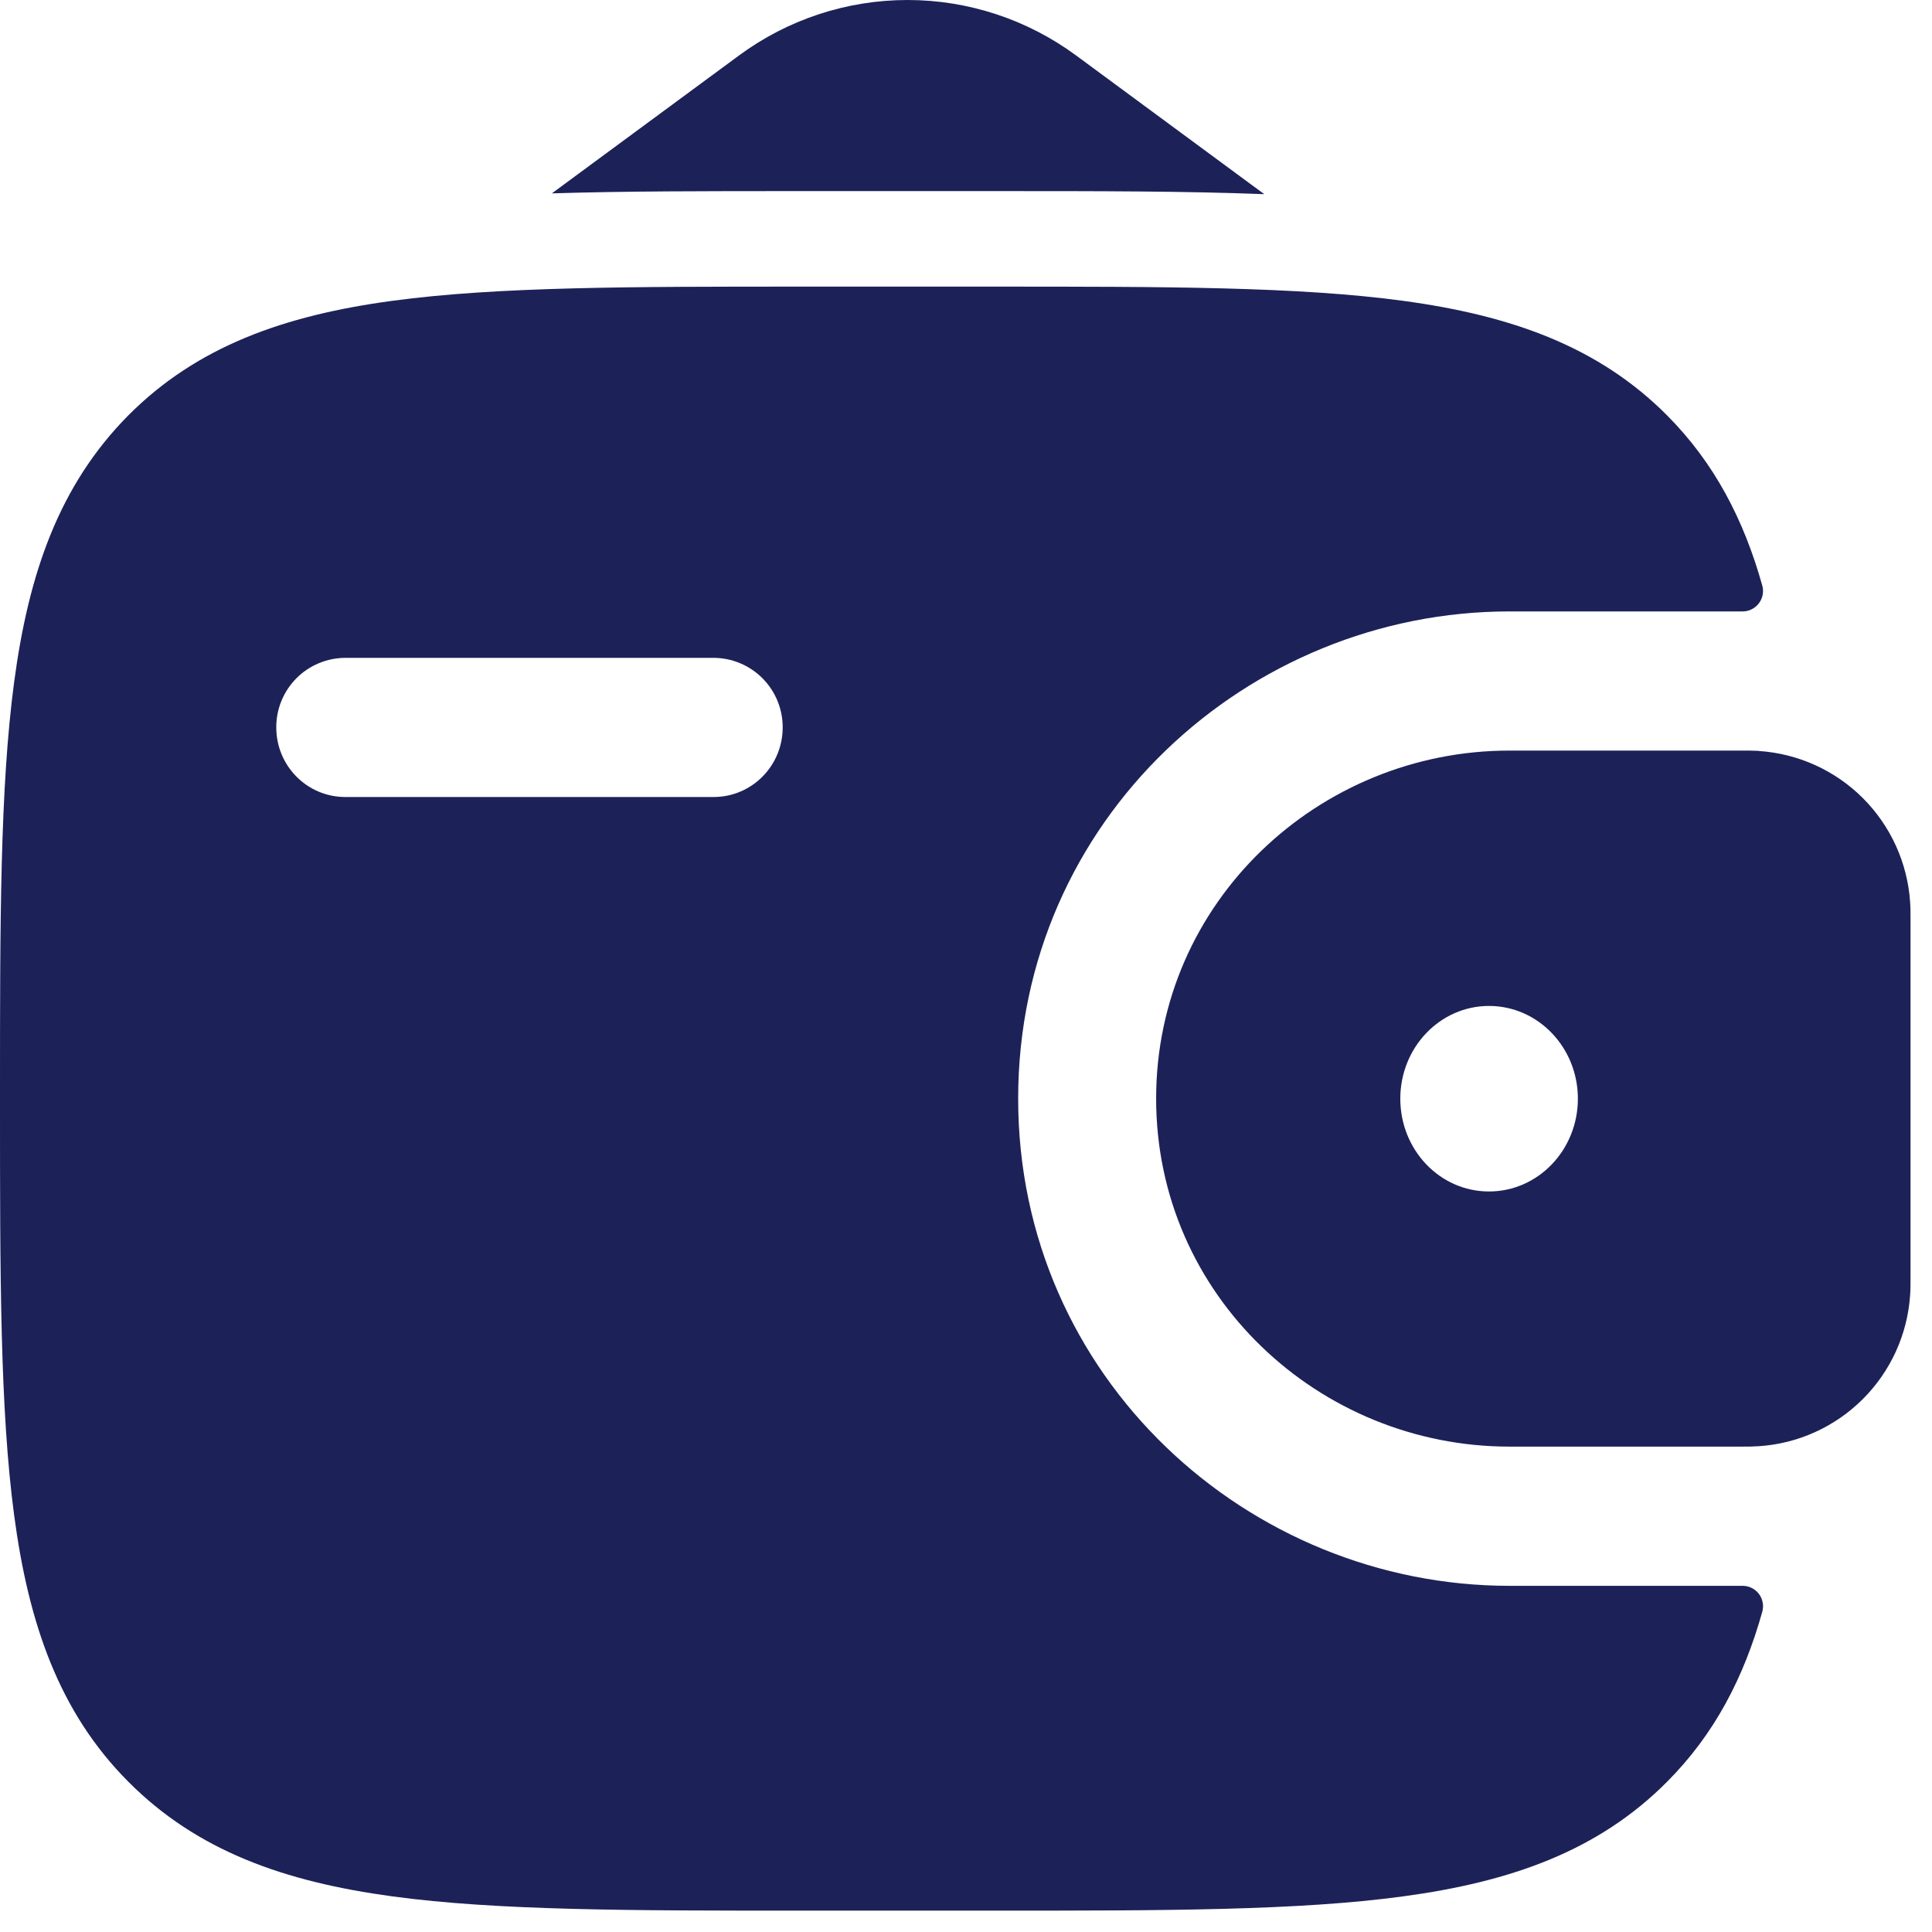 <svg width="34" height="34" viewBox="0 0 34 34" fill="none" xmlns="http://www.w3.org/2000/svg">
<path fill-rule="evenodd" clip-rule="evenodd" d="M30.951 13.214C30.852 13.21 30.754 13.208 30.656 13.209H26.563C23.214 13.209 20.346 15.867 20.346 19.334C20.346 22.8 23.214 25.458 26.564 25.458H30.655C30.758 25.459 30.856 25.457 30.949 25.451C31.64 25.407 32.291 25.112 32.781 24.623C33.272 24.134 33.568 23.484 33.615 22.793C33.622 22.694 33.622 22.588 33.622 22.491V16.176C33.622 16.079 33.622 15.973 33.615 15.874C33.568 15.183 33.272 14.533 32.782 14.044C32.292 13.555 31.641 13.261 30.951 13.216M26.204 20.968C27.067 20.968 27.768 20.238 27.768 19.335C27.768 18.433 27.067 17.703 26.204 17.703C25.342 17.703 24.643 18.433 24.643 19.335C24.643 20.238 25.34 20.968 26.204 20.968Z" fill="#1C2258"/>
<path fill-rule="evenodd" clip-rule="evenodd" d="M30.654 27.908C30.711 27.906 30.767 27.917 30.818 27.941C30.869 27.964 30.914 28 30.949 28.044C30.984 28.088 31.008 28.14 31.019 28.195C31.031 28.25 31.029 28.307 31.014 28.362C30.688 29.525 30.172 30.517 29.343 31.351C28.131 32.573 26.593 33.116 24.693 33.373C22.847 33.624 20.49 33.624 17.511 33.624H14.086C11.109 33.624 8.75 33.624 6.905 33.373C5.005 33.116 3.467 32.573 2.254 31.351C1.042 30.132 0.504 28.58 0.249 26.667C0 24.804 0 22.427 0 19.426V19.241C0 16.241 0 13.862 0.249 12.002C0.504 10.087 1.042 8.541 2.253 7.315C3.465 6.095 5.003 5.55 6.903 5.294C8.75 5.044 11.109 5.044 14.086 5.044H17.511C20.488 5.044 22.847 5.044 24.693 5.294C26.593 5.552 28.131 6.095 29.343 7.315C30.172 8.151 30.688 9.143 31.014 10.308C31.029 10.362 31.03 10.419 31.019 10.474C31.007 10.529 30.983 10.58 30.948 10.624C30.913 10.668 30.868 10.703 30.817 10.727C30.766 10.751 30.71 10.762 30.654 10.76H26.564C21.968 10.76 17.918 14.42 17.918 19.334C17.918 24.248 21.969 27.908 26.566 27.908H30.654ZM6.076 11.577C5.916 11.578 5.757 11.61 5.61 11.672C5.462 11.733 5.328 11.824 5.215 11.938C5.103 12.051 5.013 12.186 4.953 12.334C4.892 12.482 4.861 12.641 4.862 12.801C4.862 13.478 5.405 14.026 6.076 14.026H12.558C13.231 14.026 13.774 13.478 13.774 12.801C13.775 12.477 13.647 12.167 13.419 11.937C13.191 11.708 12.882 11.578 12.558 11.577H6.076Z" fill="#1C2258"/>
<path d="M9.712 3.403L13.004 0.977C13.863 0.343 14.903 0 15.971 0C17.04 0 18.079 0.343 18.939 0.977L22.249 3.417C20.863 3.363 19.317 3.363 17.624 3.363H13.976C12.426 3.363 11.002 3.363 9.712 3.403Z" fill="#1C2258"/>
</svg>
